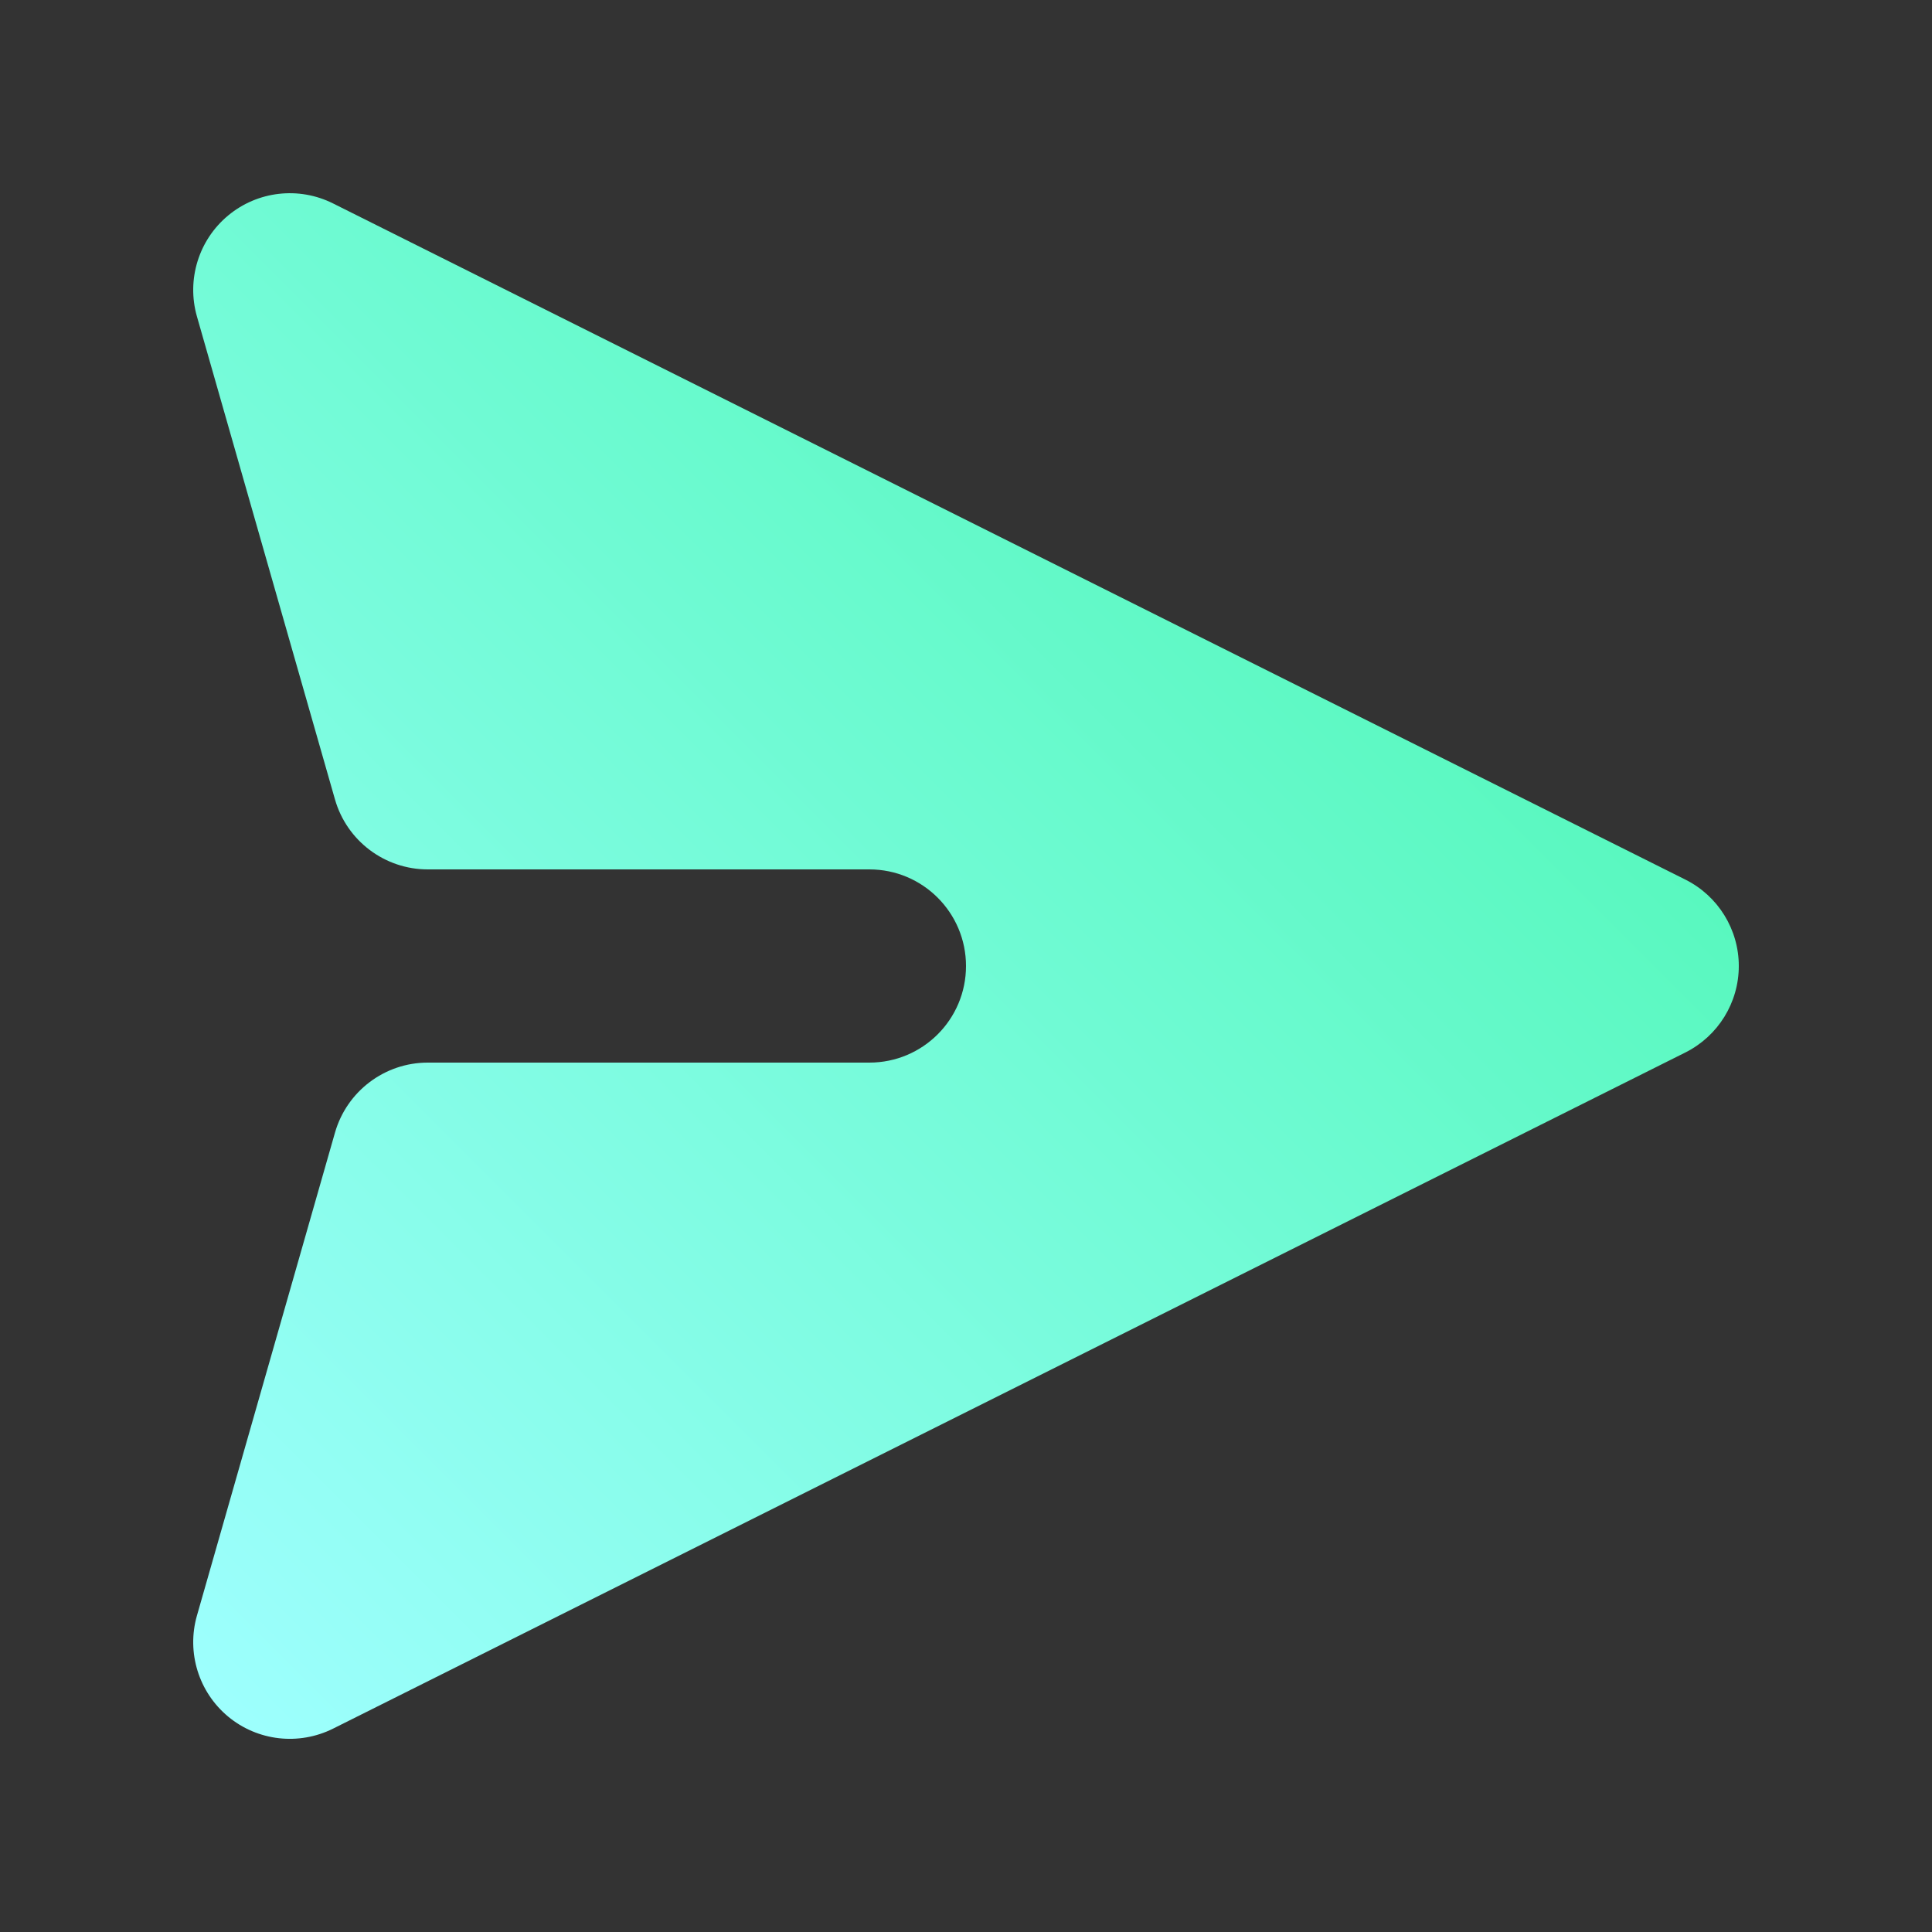 <svg width="24" height="24" viewBox="0 0 24 24" fill="none" xmlns="http://www.w3.org/2000/svg">
<rect x="0" y="0" width="24" height="24" fill="#333333" stroke="none"/>
<path d="M20.937 13.074C21.343 12.87 21.6 12.455 21.6 12C21.6 11.546 21.343 11.13 20.937 10.927L4.137 2.527C3.711 2.314 3.2 2.373 2.834 2.677C2.468 2.981 2.316 3.473 2.446 3.93L4.161 9.93C4.308 10.445 4.779 10.8 5.314 10.8L10.8 10.8C11.463 10.8 12 11.338 12 12C12 12.663 11.463 13.2 10.8 13.2L5.314 13.2C4.779 13.2 4.308 13.556 4.161 14.071L2.446 20.071C2.316 20.528 2.468 21.02 2.834 21.324C3.2 21.628 3.711 21.686 4.137 21.474L20.937 13.074Z" fill="url(#paint0_linear_191_1041)"/>
<defs>
<linearGradient id="paint0_linear_191_1041" x1="21.6" y1="2.4" x2="2.4" y2="21.6" gradientUnits="userSpaceOnUse">
<stop stop-color="#43F6AB"/>
<stop offset="1" stop-color="#9FFFFF"/>
</linearGradient>
</defs>
</svg>
